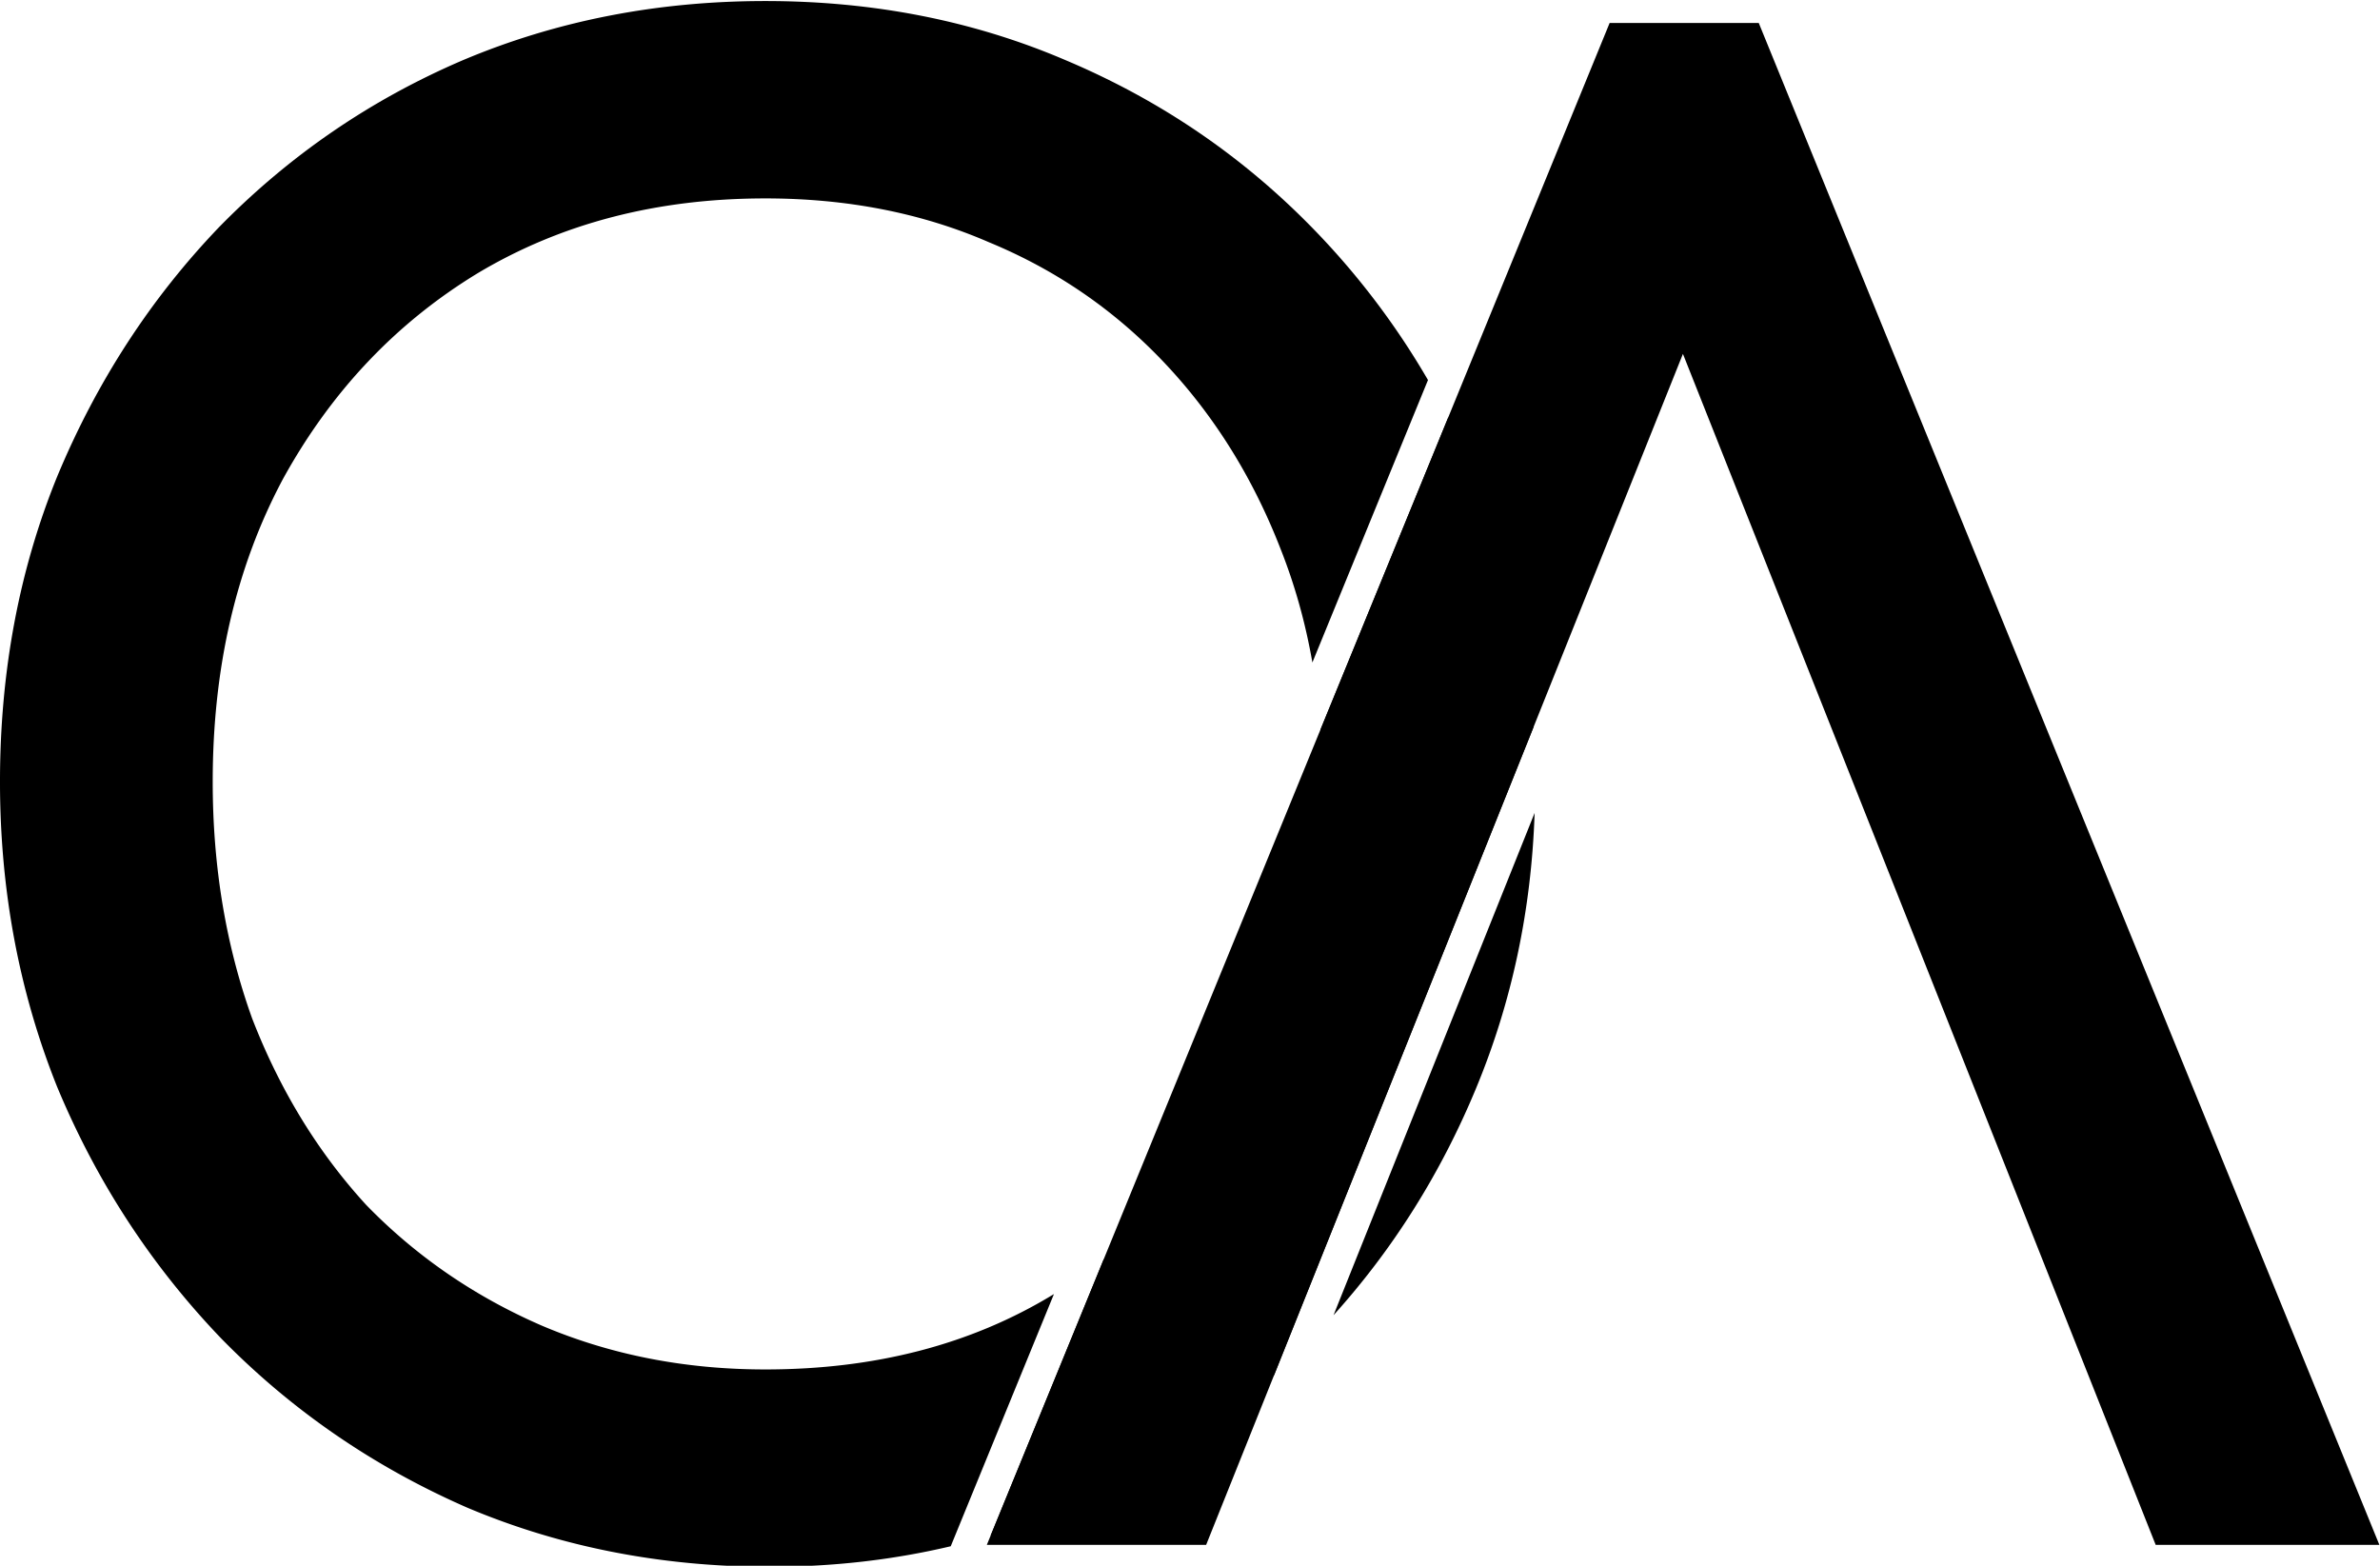 <svg xmlns="http://www.w3.org/2000/svg" xml:space="preserve" fill-rule="evenodd" stroke-linejoin="round" stroke-miterlimit="2" clip-rule="evenodd" viewBox="0 0 760 500"><g transform="translate(0 -.333)"><path fill="none" d="M0 .333h759.804v500H0z"/><clipPath id="a"><path d="M0 .333h759.804v500H0z"/></clipPath><g clip-path="url(#a)"><path d="M303.598 494.105c-18.46 4.374-37.723 6.563-57.801 6.563-34.543 0-66.756-6.3-96.637-18.907-29.88-13.075-56.022-31.048-78.431-53.92-22.41-23.346-39.913-50.19-52.52-80.536C6.07 316.965-.001 284.515-.001 249.97c0-35.018 6.07-67.461 18.212-97.34 12.606-30.348 29.874-56.957 51.818-79.836 22.41-22.872 48.322-40.612 77.731-53.219C177.64 6.968 209.852.667 244.396.667c34.55 0 66.526 6.301 95.942 18.908 29.874 12.607 56.023 30.347 78.432 53.22a246.77 246.77 0 0 1 37.225 48.898l-36.915 90.199c-2.21-12.66-5.586-24.712-10.113-36.151-8.874-22.878-21.244-42.72-37.117-59.526C355.976 99.41 337.3 86.57 315.827 77.7c-21.473-9.337-45.283-14.008-71.431-14.008-34.544 0-65.126 7.941-91.732 23.812-26.148 15.872-46.92 37.816-62.329 65.827-14.937 28.01-22.41 60.226-22.41 96.64 0 27.077 4.205 52.285 12.607 75.63 8.873 22.873 21.008 42.715 36.416 59.52 15.874 16.345 34.544 29.18 56.023 38.516 21.937 9.337 45.748 14.009 71.425 14.009 35.015 0 65.596-7.936 91.738-23.813.141-.082.276-.17.418-.257l-32.954 80.53Zm48.8-91.525c19.054-14.814 34.645-33.237 46.759-55.275 15.409-28.478 23.11-60.921 23.11-97.335 0-5.67-.189-11.235-.58-16.7l40.796-99.689a264.906 264.906 0 0 1 8.806 19.048c10.423 25.091 16.534 51.783 18.34 80.068l-82.75 206.705c-19.25 17.454-41.194 31.573-65.84 42.359a228.2 228.2 0 0 1-24.7 8.94l36.06-88.121Zm137.648-142.654c-1.03 31.1-7.283 60.46-18.757 88.08-11.252 27.082-26.404 51.187-45.458 72.32l64.215-160.4Z"/><path d="M537.407 113.342 385.152 493.667h-70.03L514 7.669h47.62L759.8 493.667h-71.43L537.406 113.342Z"/></g></g>

<style>
    svg {
        fill: #000;
        @media (prefers-color-scheme: dark){
        fill: #fff;
        }
    }
</style>

</svg>